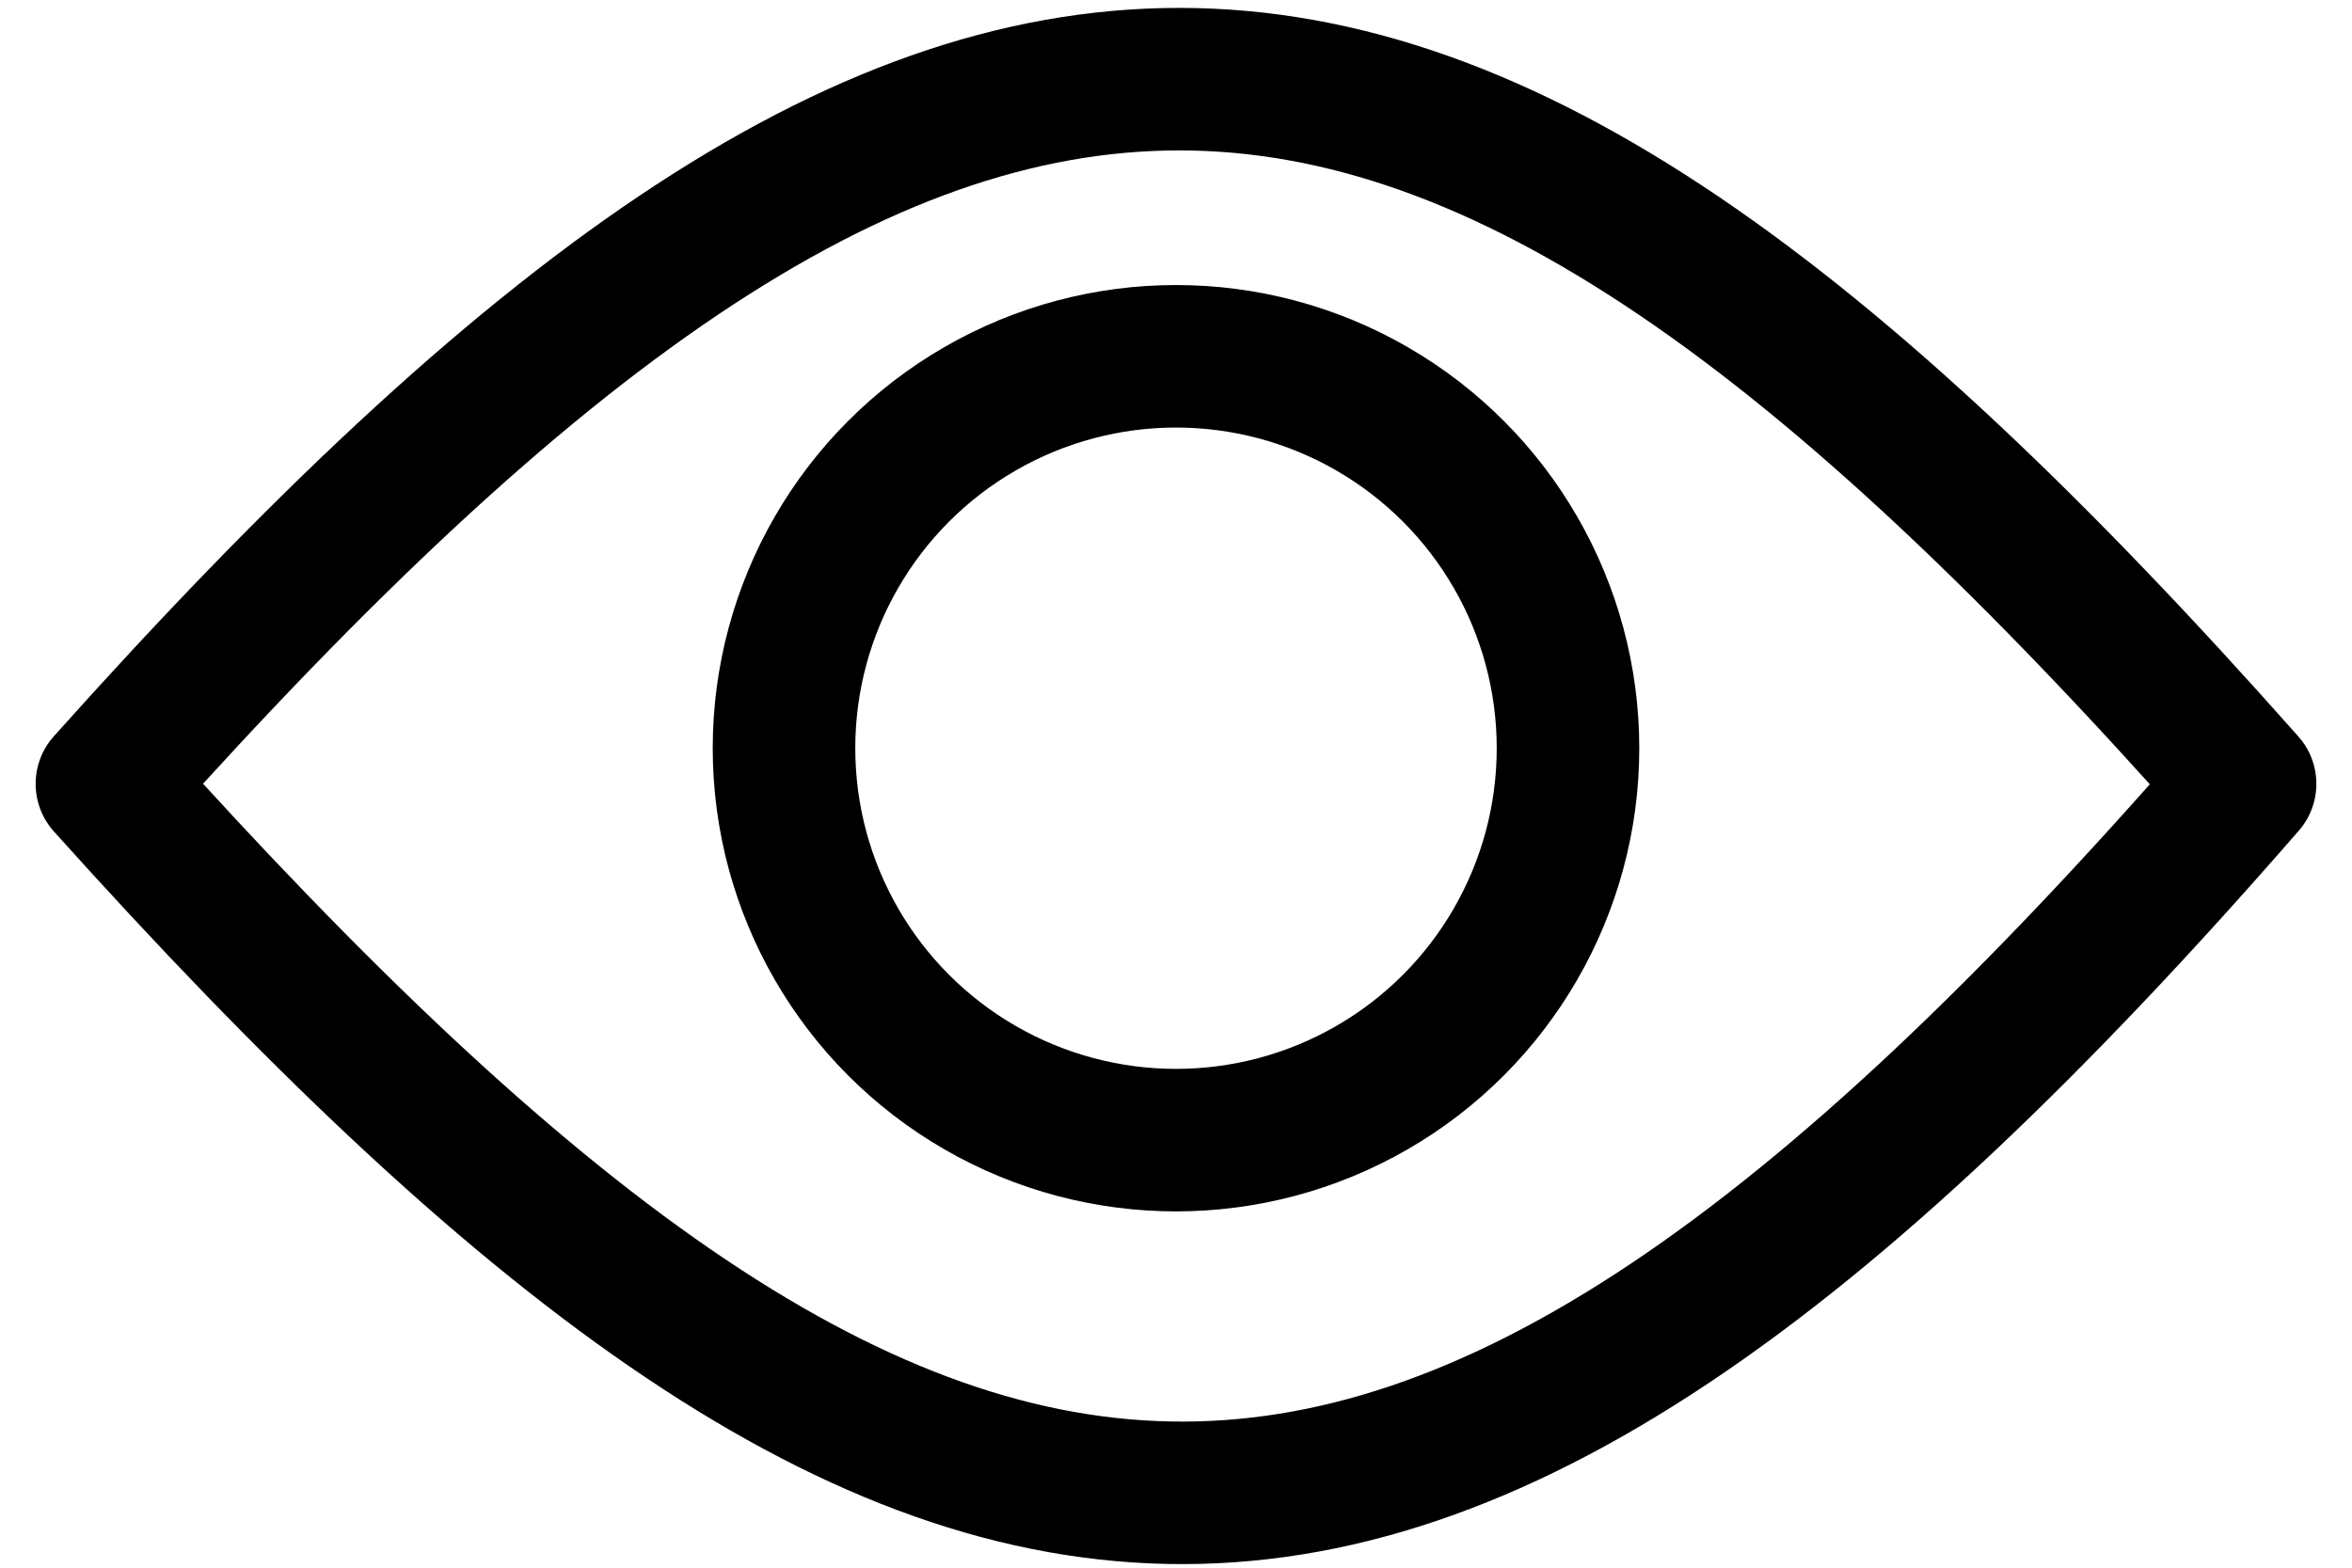 <svg width="33" height="22" viewBox="0 0 33 22" fill="none" xmlns="http://www.w3.org/2000/svg">
<path d="M1.5 11C13.308 -2.207 19.843 -2.164 31.5 11C19.631 24.646 13.071 23.881 1.5 11Z" stroke="black" stroke-width="2" stroke-linejoin="round"/>
<circle cx="16.5" cy="10.5" r="5.5" stroke="black" stroke-width="2"/>
</svg>
